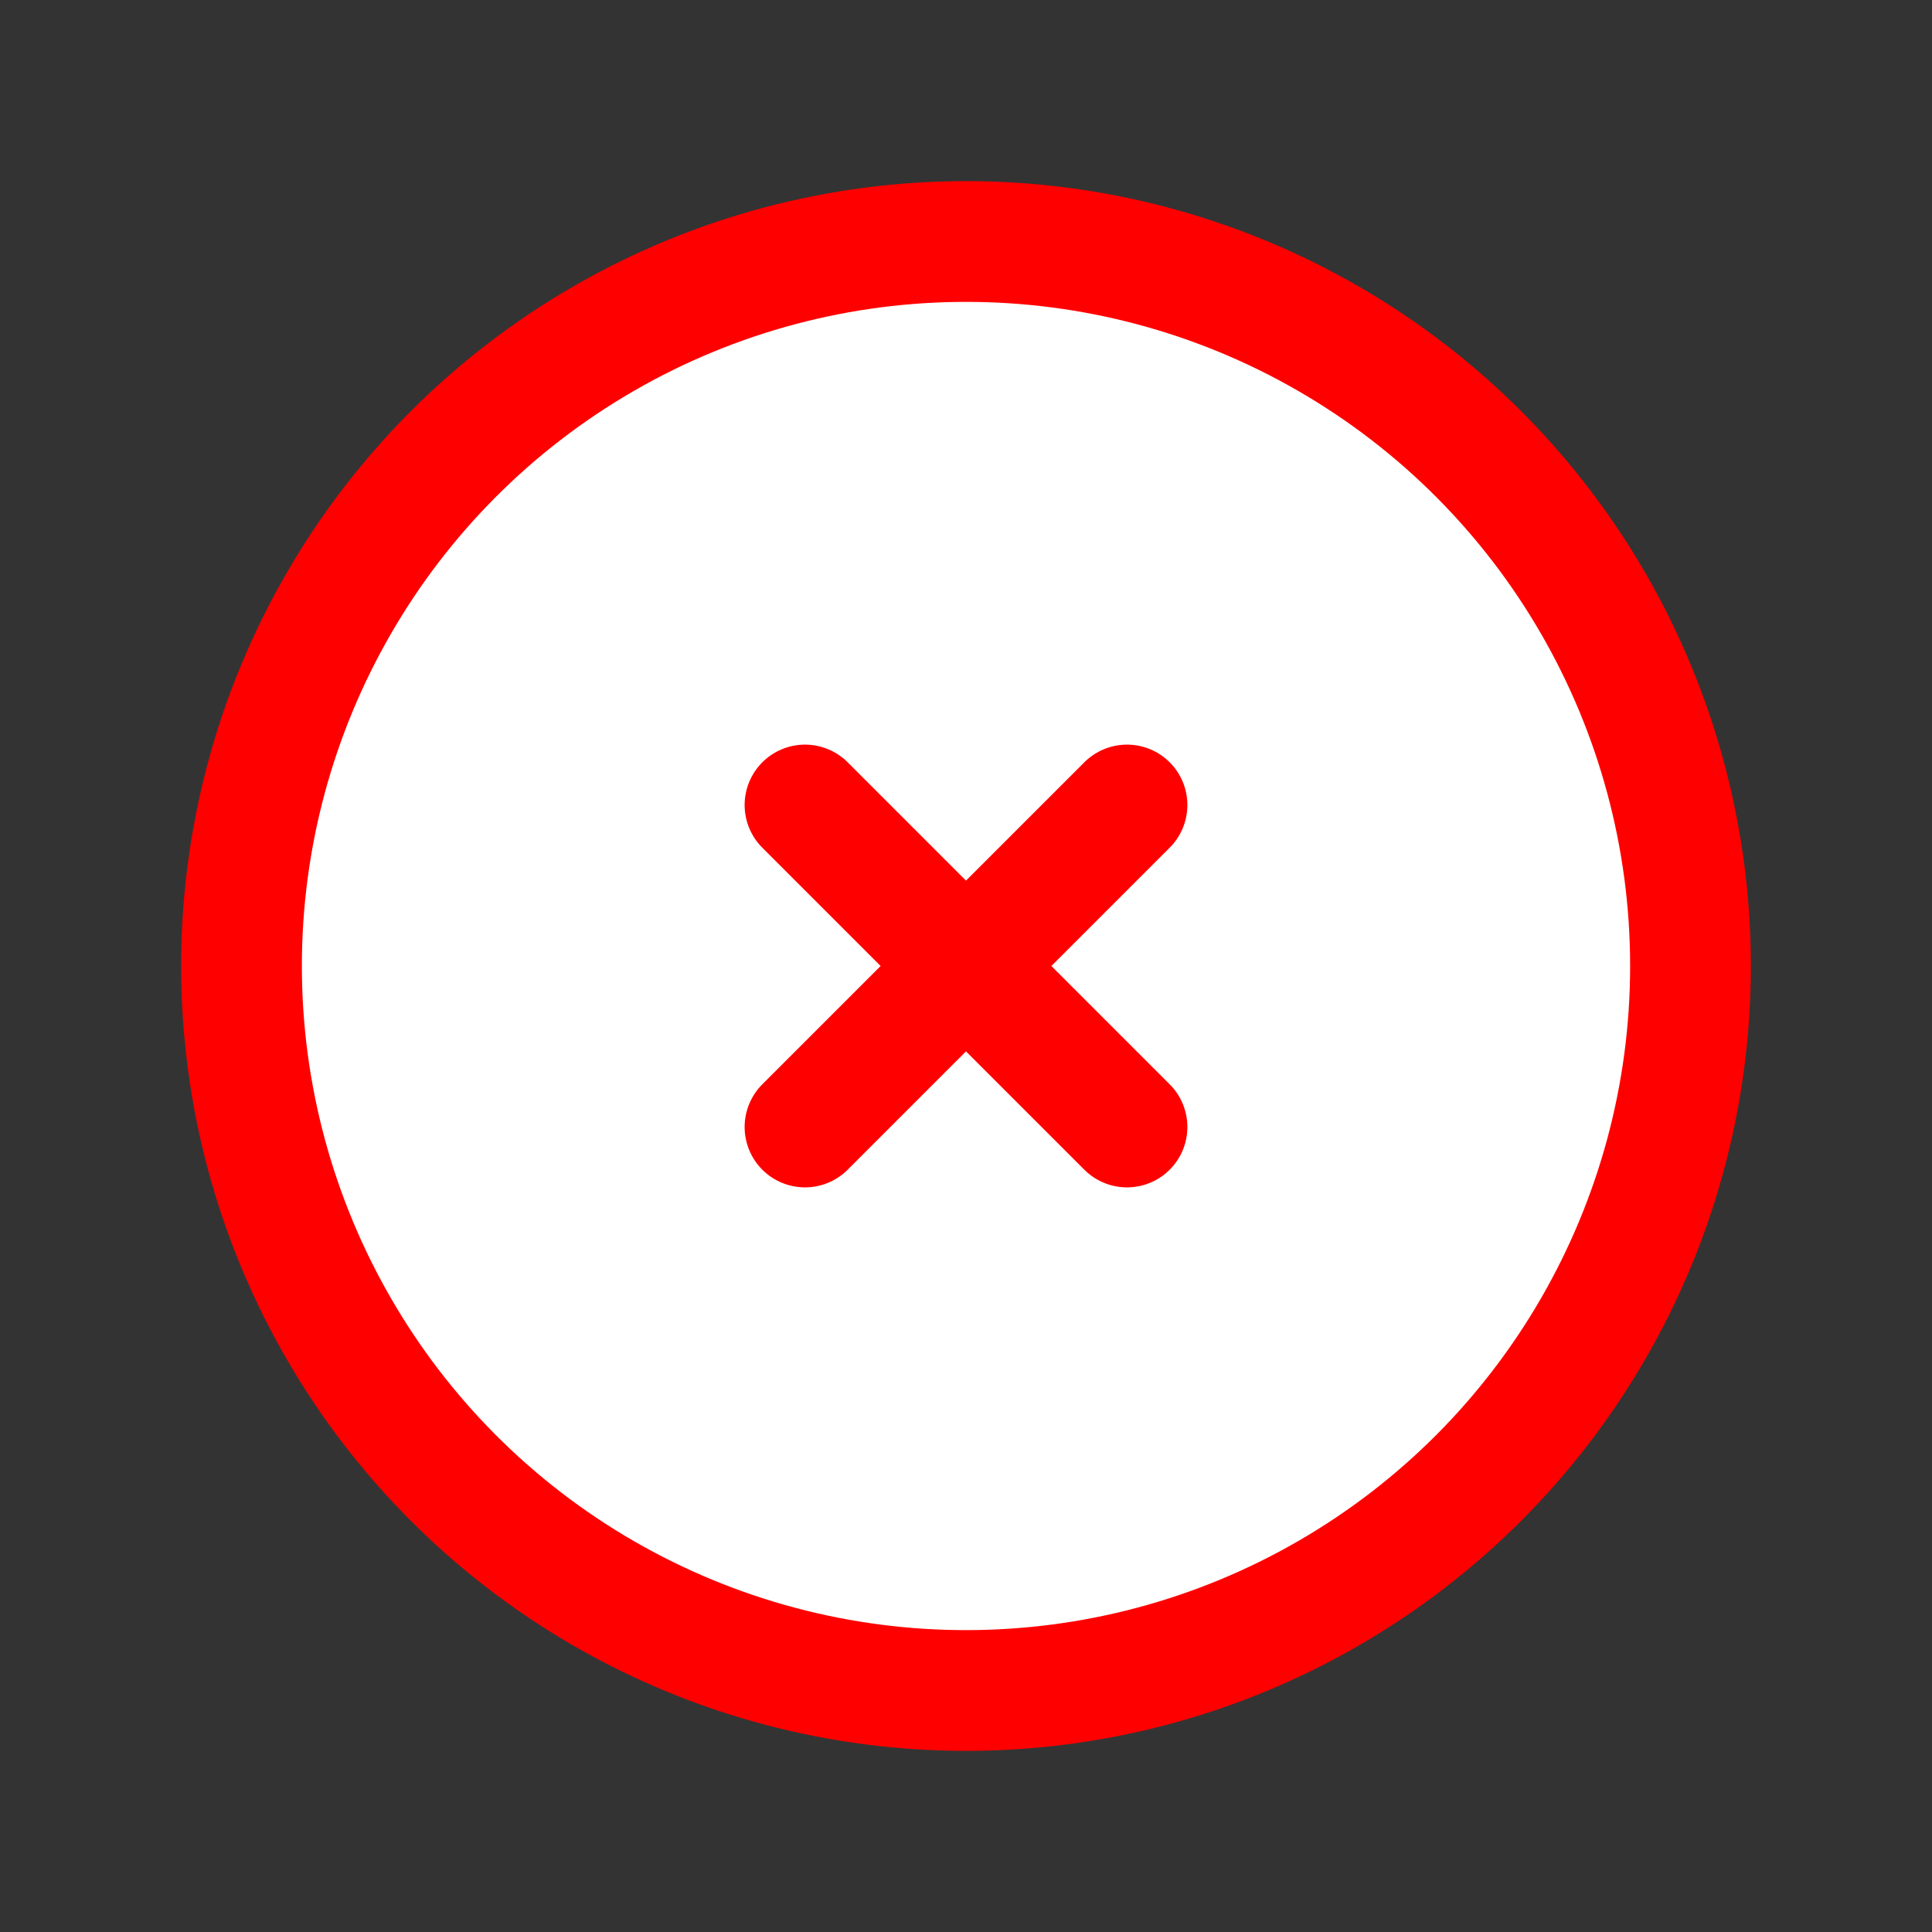 <svg xmlns="http://www.w3.org/2000/svg" class="icon icon-tabler icon-tabler-circle-minus" width="25" height="25" viewBox="0 0 24 24" stroke-width="1.5" stroke="#2c3e50" fill="none" stroke-linecap="round" stroke-linejoin="round">
  <rect x="0" y="0" width="24" height="24" fill="#333333" stroke="none"/>
  <path stroke="none" d="M0 0h24v24H0z" fill="none"/>
  <circle stroke="red" fill="white" cx="12" cy="12" r="9" />
  <path stroke="red" d="M10 10l4 4m0 -4l-4 4" />
</svg>

